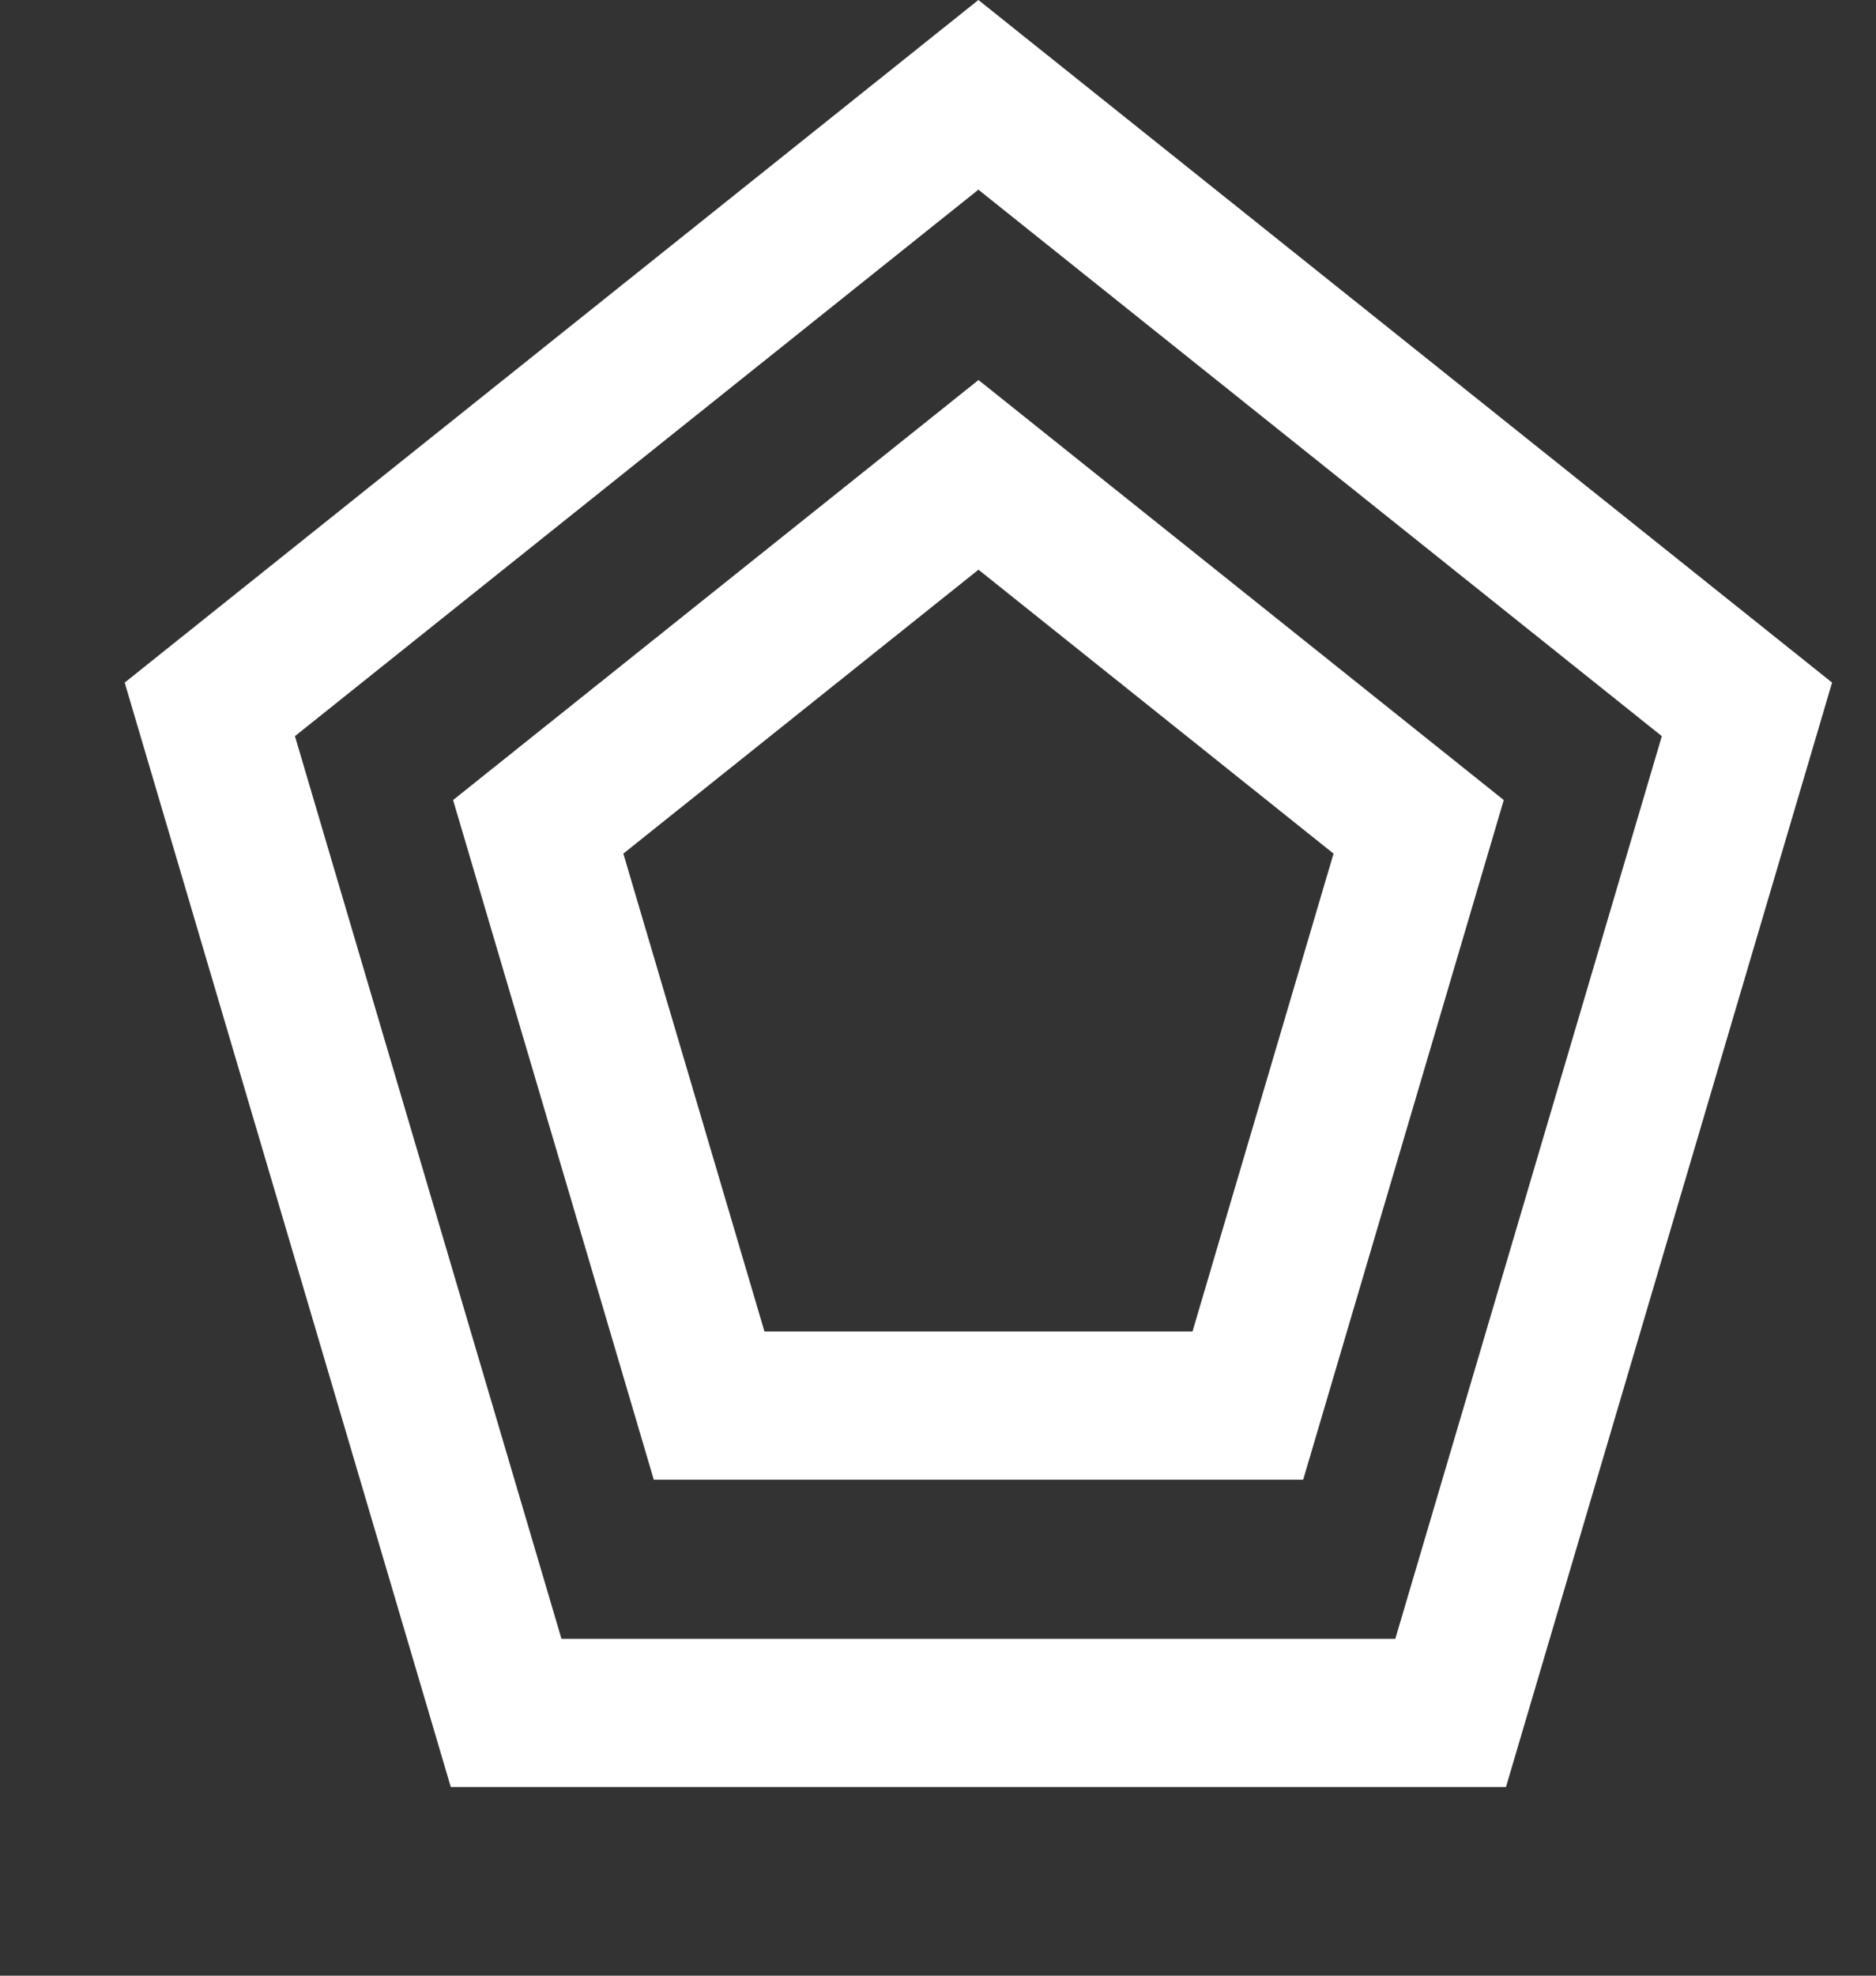 <svg width="19" height="20" viewBox="0 0 19 20" fill="none" xmlns="http://www.w3.org/2000/svg">
<rect x="0" y="0" width="19" height="20" fill="#333333" stroke="none"/>
<path d="M2.125 7.181L9.909 0.96L17.693 7.181L14.692 17.34H5.126L2.125 7.181Z" stroke="white" stroke-width="1.5"/>
<path d="M5.451 8.37L9.91 4.807L14.368 8.37L12.638 14.229H7.182L5.451 8.37Z" stroke="white" stroke-width="1.5"/>
</svg>
